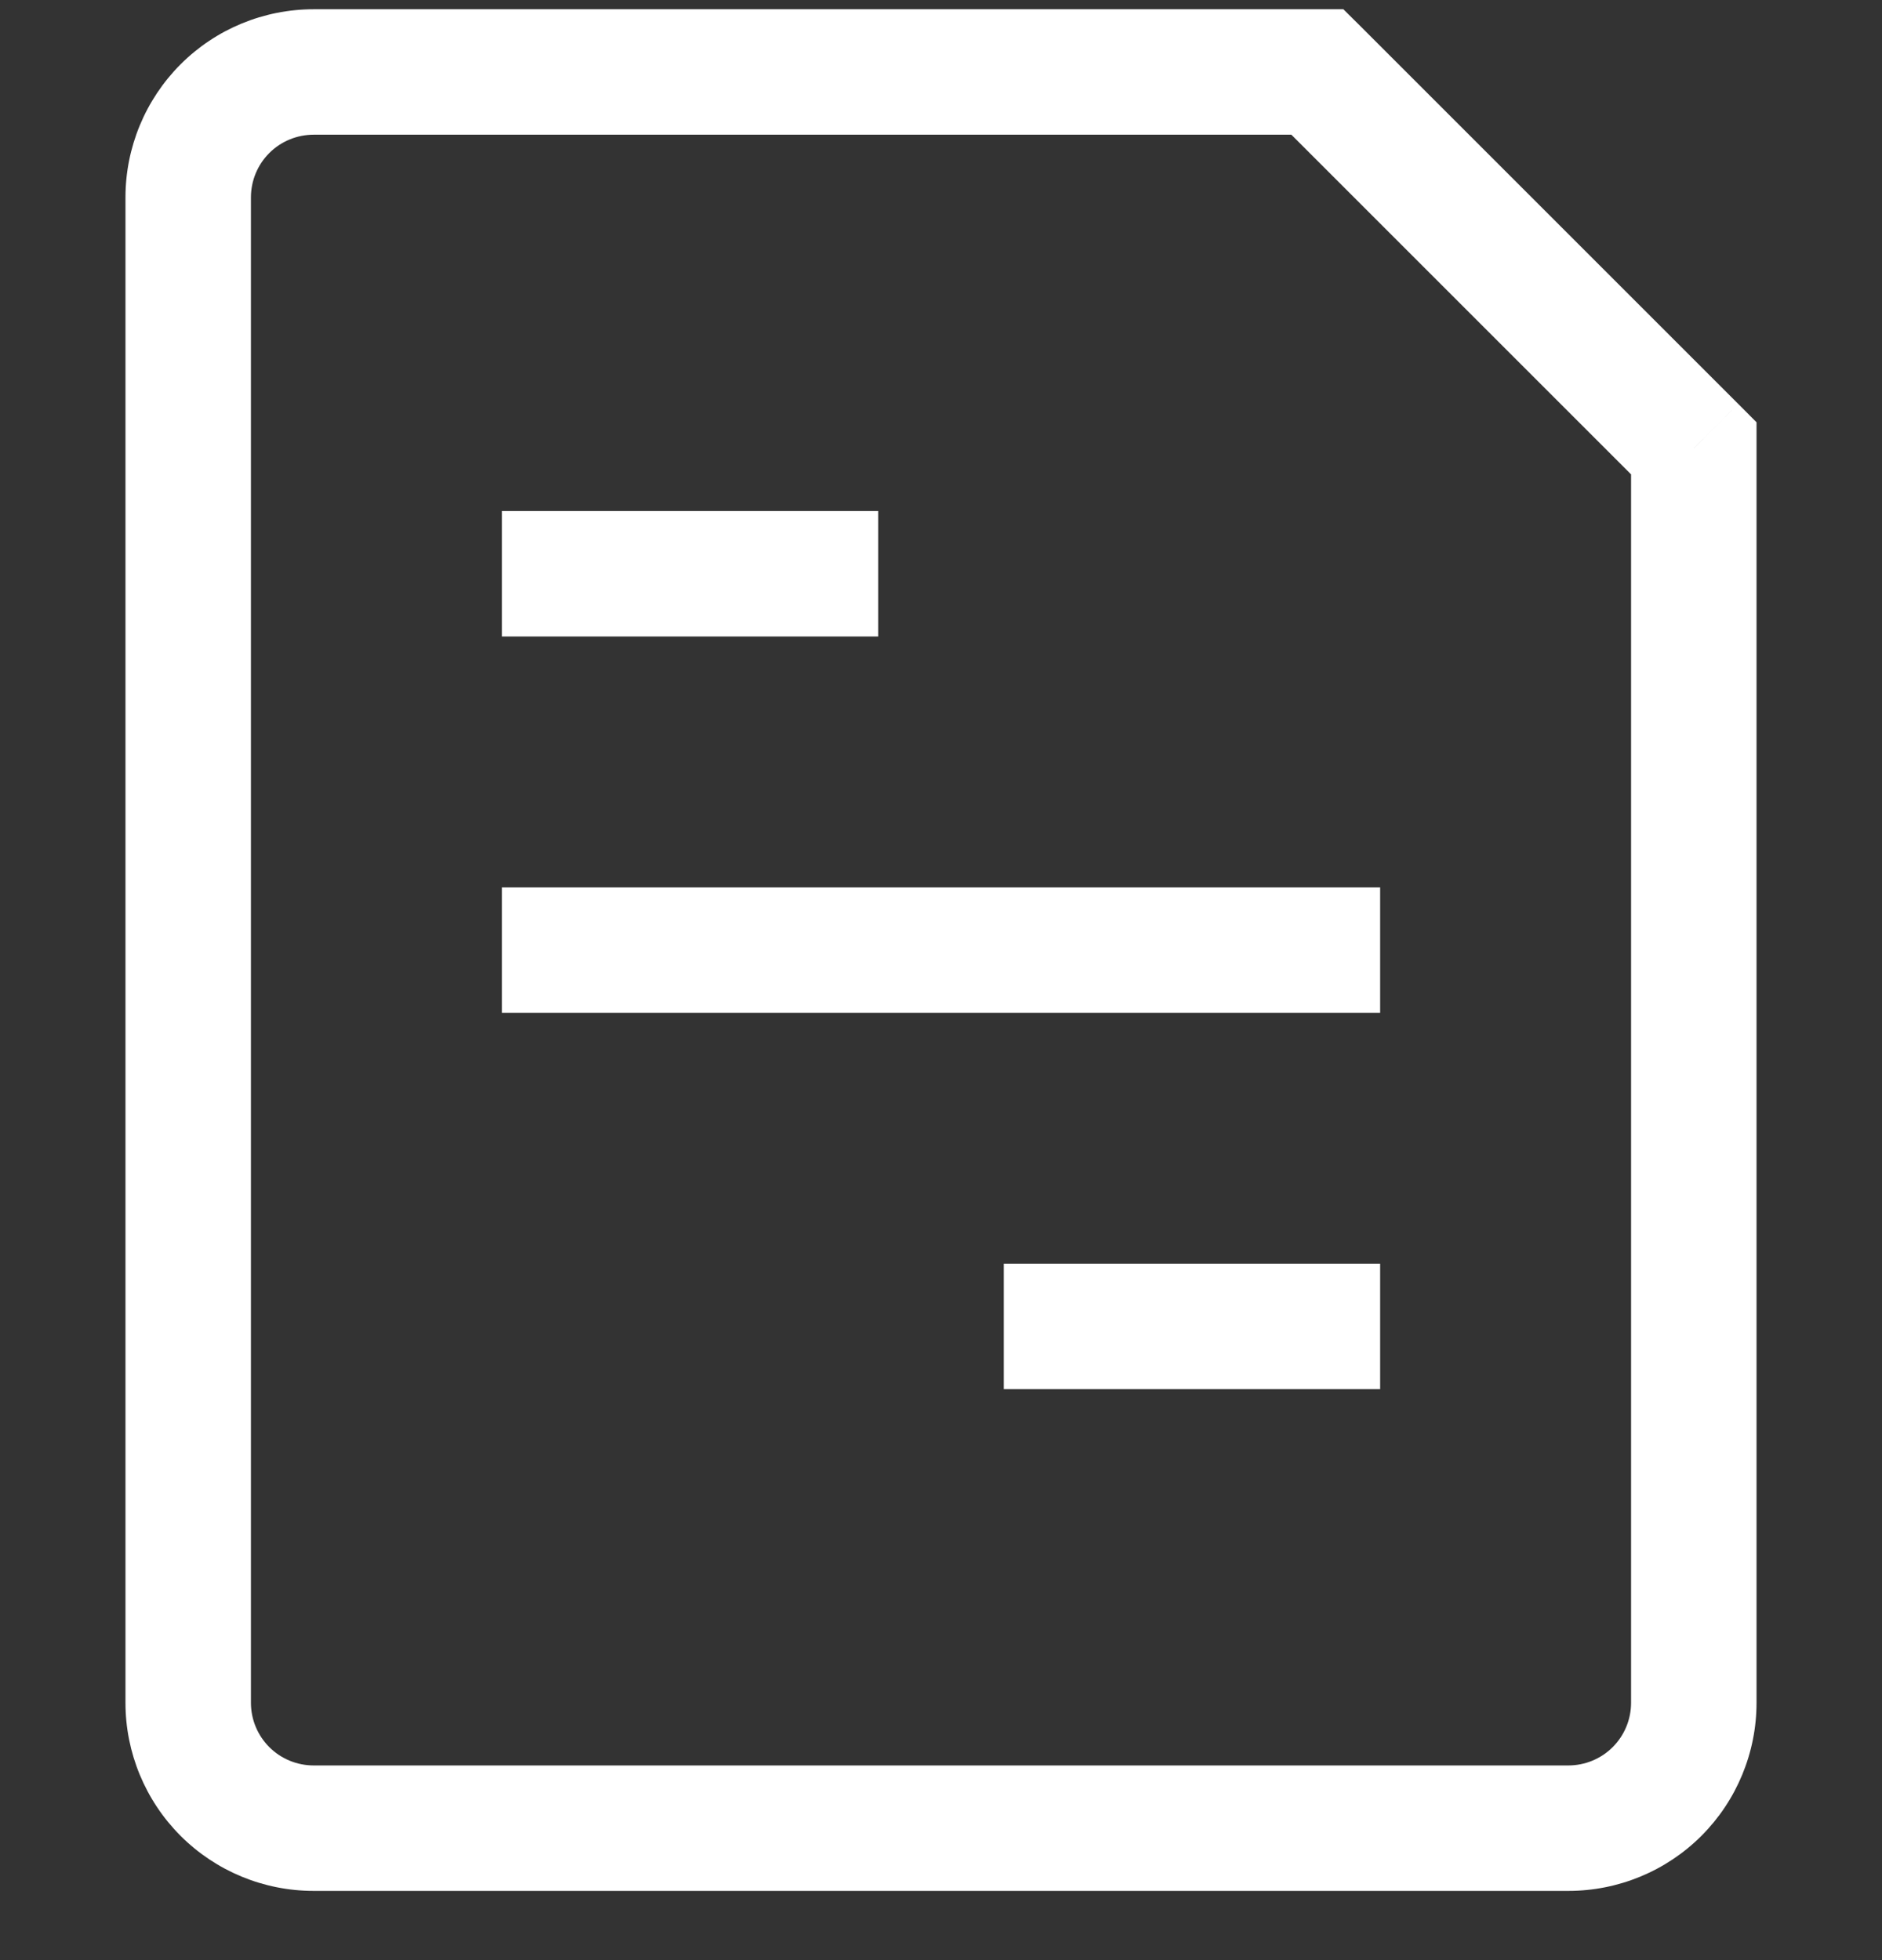 <?xml version="1.0" encoding="UTF-8"?>
<svg xmlns="http://www.w3.org/2000/svg" width="24" height="25" viewBox="0 0 24 25" fill="none">
  <rect x="0" y="0" width="24" height="25" fill="#333333" stroke="none"/>
  <g clip-path="url(#clip0_437_72)">
    <path d="M7.2 11.318H6.4V12.918H7.2V11.318ZM16.8 12.918H17.6V11.318H16.8V12.918ZM13.6 16.117H12.8V17.718H13.6V16.117ZM16.8 17.718H17.6V16.117H16.8V17.718ZM7.2 6.518H6.4V8.118H7.2V6.518ZM10.4 8.118H11.2V6.518H10.4V8.118ZM16.8 0.918L17.366 0.351L17.131 0.118H16.8V0.918ZM21.6 5.718H22.4V5.386L22.166 5.151L21.6 5.718ZM7.2 12.918H16.8V11.318H7.2V12.918ZM13.6 17.718H16.8V16.117H13.6V17.718ZM7.2 8.118H10.4V6.518H7.2V8.118ZM20 22.517H4V24.117H20V22.517ZM3.2 21.718V2.518H1.6V21.718H3.2ZM4 1.718H16.8V0.118H4V1.718ZM20.8 5.718V21.718H22.4V5.718H20.8ZM16.234 1.484L21.034 6.284L22.166 5.151L17.366 0.351L16.234 1.484ZM4 22.517C3.788 22.517 3.584 22.433 3.434 22.283C3.284 22.133 3.2 21.93 3.2 21.718H1.6C1.6 22.354 1.853 22.965 2.303 23.415C2.753 23.865 3.363 24.117 4 24.117V22.517ZM20 24.117C20.637 24.117 21.247 23.865 21.697 23.415C22.147 22.965 22.4 22.354 22.4 21.718H20.8C20.8 21.93 20.716 22.133 20.566 22.283C20.416 22.433 20.212 22.517 20 22.517V24.117ZM3.2 2.518C3.2 2.305 3.284 2.102 3.434 1.952C3.584 1.802 3.788 1.718 4 1.718V0.118C3.363 0.118 2.753 0.37 2.303 0.82C1.853 1.271 1.6 1.881 1.6 2.518H3.2Z" fill="white"></path>
  </g>
  <defs>
    <clipPath id="clip0_437_72">
      <rect width="24" height="24" fill="white" transform="translate(0 0.118)"></rect>
    </clipPath>
  </defs>
</svg>
